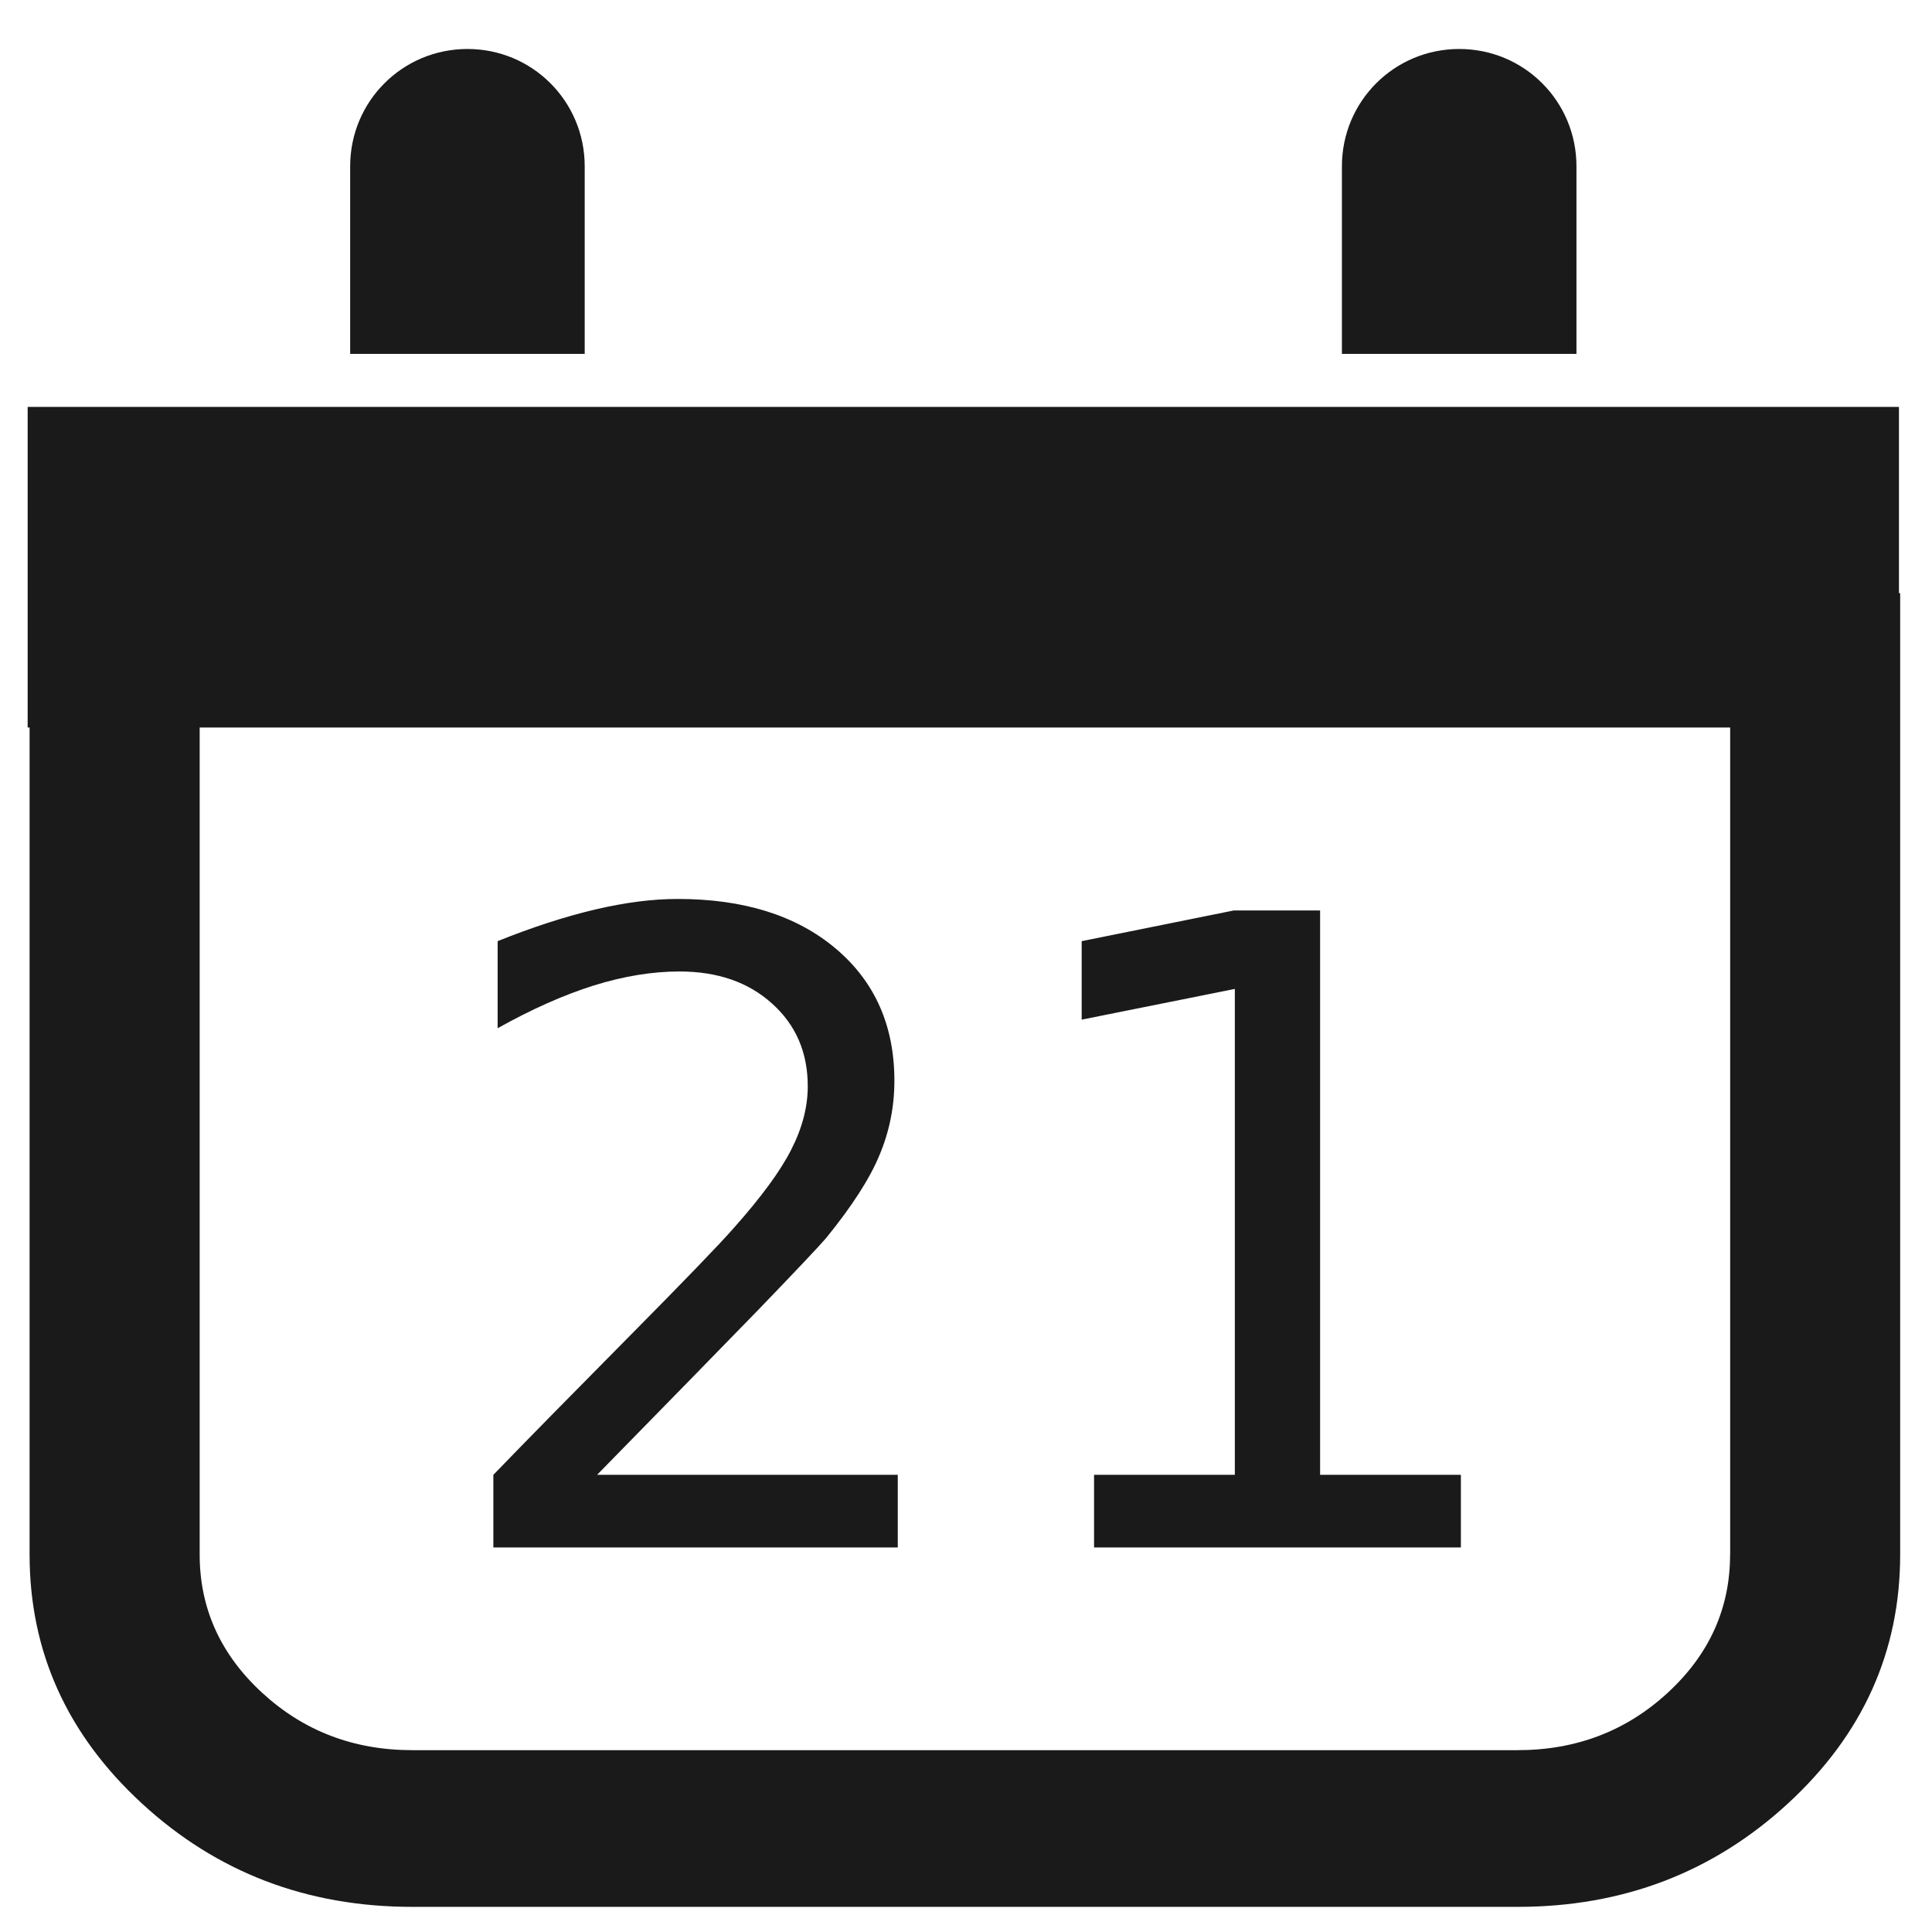 <?xml version="1.0" encoding="UTF-8" standalone="no"?>
<!-- Created with Inkscape (http://www.inkscape.org/) -->

<svg
   xmlns:dc="http://purl.org/dc/elements/1.1/"
   xmlns:cc="http://creativecommons.org/ns#"
   xmlns:rdf="http://www.w3.org/1999/02/22-rdf-syntax-ns#"
   xmlns:svg="http://www.w3.org/2000/svg"
   xmlns="http://www.w3.org/2000/svg"
   xmlns:sodipodi="http://sodipodi.sourceforge.net/DTD/sodipodi-0.dtd"
   xmlns:inkscape="http://www.inkscape.org/namespaces/inkscape"
   width="48"
   height="48"
   viewBox="0 0 12.7 12.7"
   version="1.1"
   id="svg926"
   inkscape:version="0.92.3 (2405546, 2018-03-11)"
   sodipodi:docname="gnome-mime-text-x-vcalendar.svg">
  <defs
     id="defs920" />
  <sodipodi:namedview
     id="base"
     pagecolor="#ffffff"
     bordercolor="#666666"
     borderopacity="1.0"
     inkscape:pageopacity="0.0"
     inkscape:pageshadow="2"
     inkscape:zoom="3.6460194"
     inkscape:cx="-35.808747"
     inkscape:cy="21.421601"
     inkscape:document-units="mm"
     inkscape:current-layer="layer1"
     showgrid="false"
     units="px"
     inkscape:window-width="1366"
     inkscape:window-height="714"
     inkscape:window-x="0"
     inkscape:window-y="25"
     inkscape:window-maximized="1"
     showguides="true"
     inkscape:guide-bbox="true"
     inkscape:snap-global="true" />
  <g
     inkscape:label="Capa 1"
     inkscape:groupmode="layer"
     id="layer1"
     transform="translate(0,-284.3)">
    <path
       style="fill:#1a1a1a;fill-opacity:1;stroke:none;stroke-width:0.111;stroke-opacity:1"
       d="M 11.596 1.215 C 9.984 1.215 8.686 2.513 8.686 4.125 L 8.686 8.779 L 14.504 8.779 L 14.504 4.125 C 14.504 2.513 13.207 1.215 11.596 1.215 z M 36.197 1.215 C 34.586 1.215 33.287 2.513 33.287 4.125 L 33.287 8.779 L 39.105 8.779 L 39.105 4.125 C 39.105 2.513 37.809 1.215 36.197 1.215 z M 0.686 10.094 L 0.686 18.047 L 0.734 18.047 L 0.734 38.561 C 0.734 40.968 1.663 43.027 3.52 44.736 C 5.376 46.446 7.612 47.301 10.227 47.301 L 37.645 47.301 C 40.259 47.301 42.494 46.446 44.352 44.736 C 46.208 43.027 47.135 40.968 47.135 38.561 L 47.135 14.713 L 47.105 14.713 L 47.105 10.094 L 0.686 10.094 z M 4.953 18.047 L 42.918 18.047 L 42.918 38.561 L 42.916 38.561 C 42.916 39.895 42.402 41.039 41.369 41.99 C 40.337 42.941 39.095 43.414 37.645 43.414 L 10.227 43.414 C 8.776 43.414 7.535 42.941 6.502 41.99 C 5.469 41.039 4.953 39.895 4.953 38.561 L 4.953 18.047 z M 16.811 22.299 C 16.19 22.299 15.506 22.386 14.758 22.562 C 14.01 22.739 13.204 23 12.344 23.346 L 12.344 25.506 C 13.19 25.033 13.984 24.68 14.725 24.447 C 15.472 24.214 16.181 24.098 16.852 24.098 C 17.797 24.098 18.563 24.362 19.148 24.891 C 19.741 25.42 20.037 26.106 20.037 26.945 C 20.037 27.46 19.9 27.985 19.625 28.521 C 19.357 29.051 18.88 29.7 18.195 30.469 C 17.836 30.878 16.955 31.791 15.551 33.209 C 14.154 34.62 13.05 35.744 12.238 36.584 L 12.238 38.385 L 22.27 38.385 L 22.27 36.584 L 14.811 36.584 C 16.532 34.827 17.865 33.464 18.811 32.49 C 19.756 31.51 20.316 30.916 20.492 30.711 C 21.134 29.921 21.575 29.237 21.814 28.658 C 22.061 28.073 22.186 27.456 22.186 26.807 C 22.186 25.438 21.698 24.344 20.725 23.525 C 19.751 22.707 18.447 22.299 16.811 22.299 z M 30.609 22.584 L 26.832 23.346 L 26.832 25.293 L 30.631 24.531 L 30.631 36.584 L 27.139 36.584 L 27.139 38.385 L 36.238 38.385 L 36.238 36.584 L 32.746 36.584 L 32.746 22.584 L 30.609 22.584 z "
       transform="matrix(0.265,0,0,0.265,0,284.3)"
       id="path869" />
  </g>
</svg>
